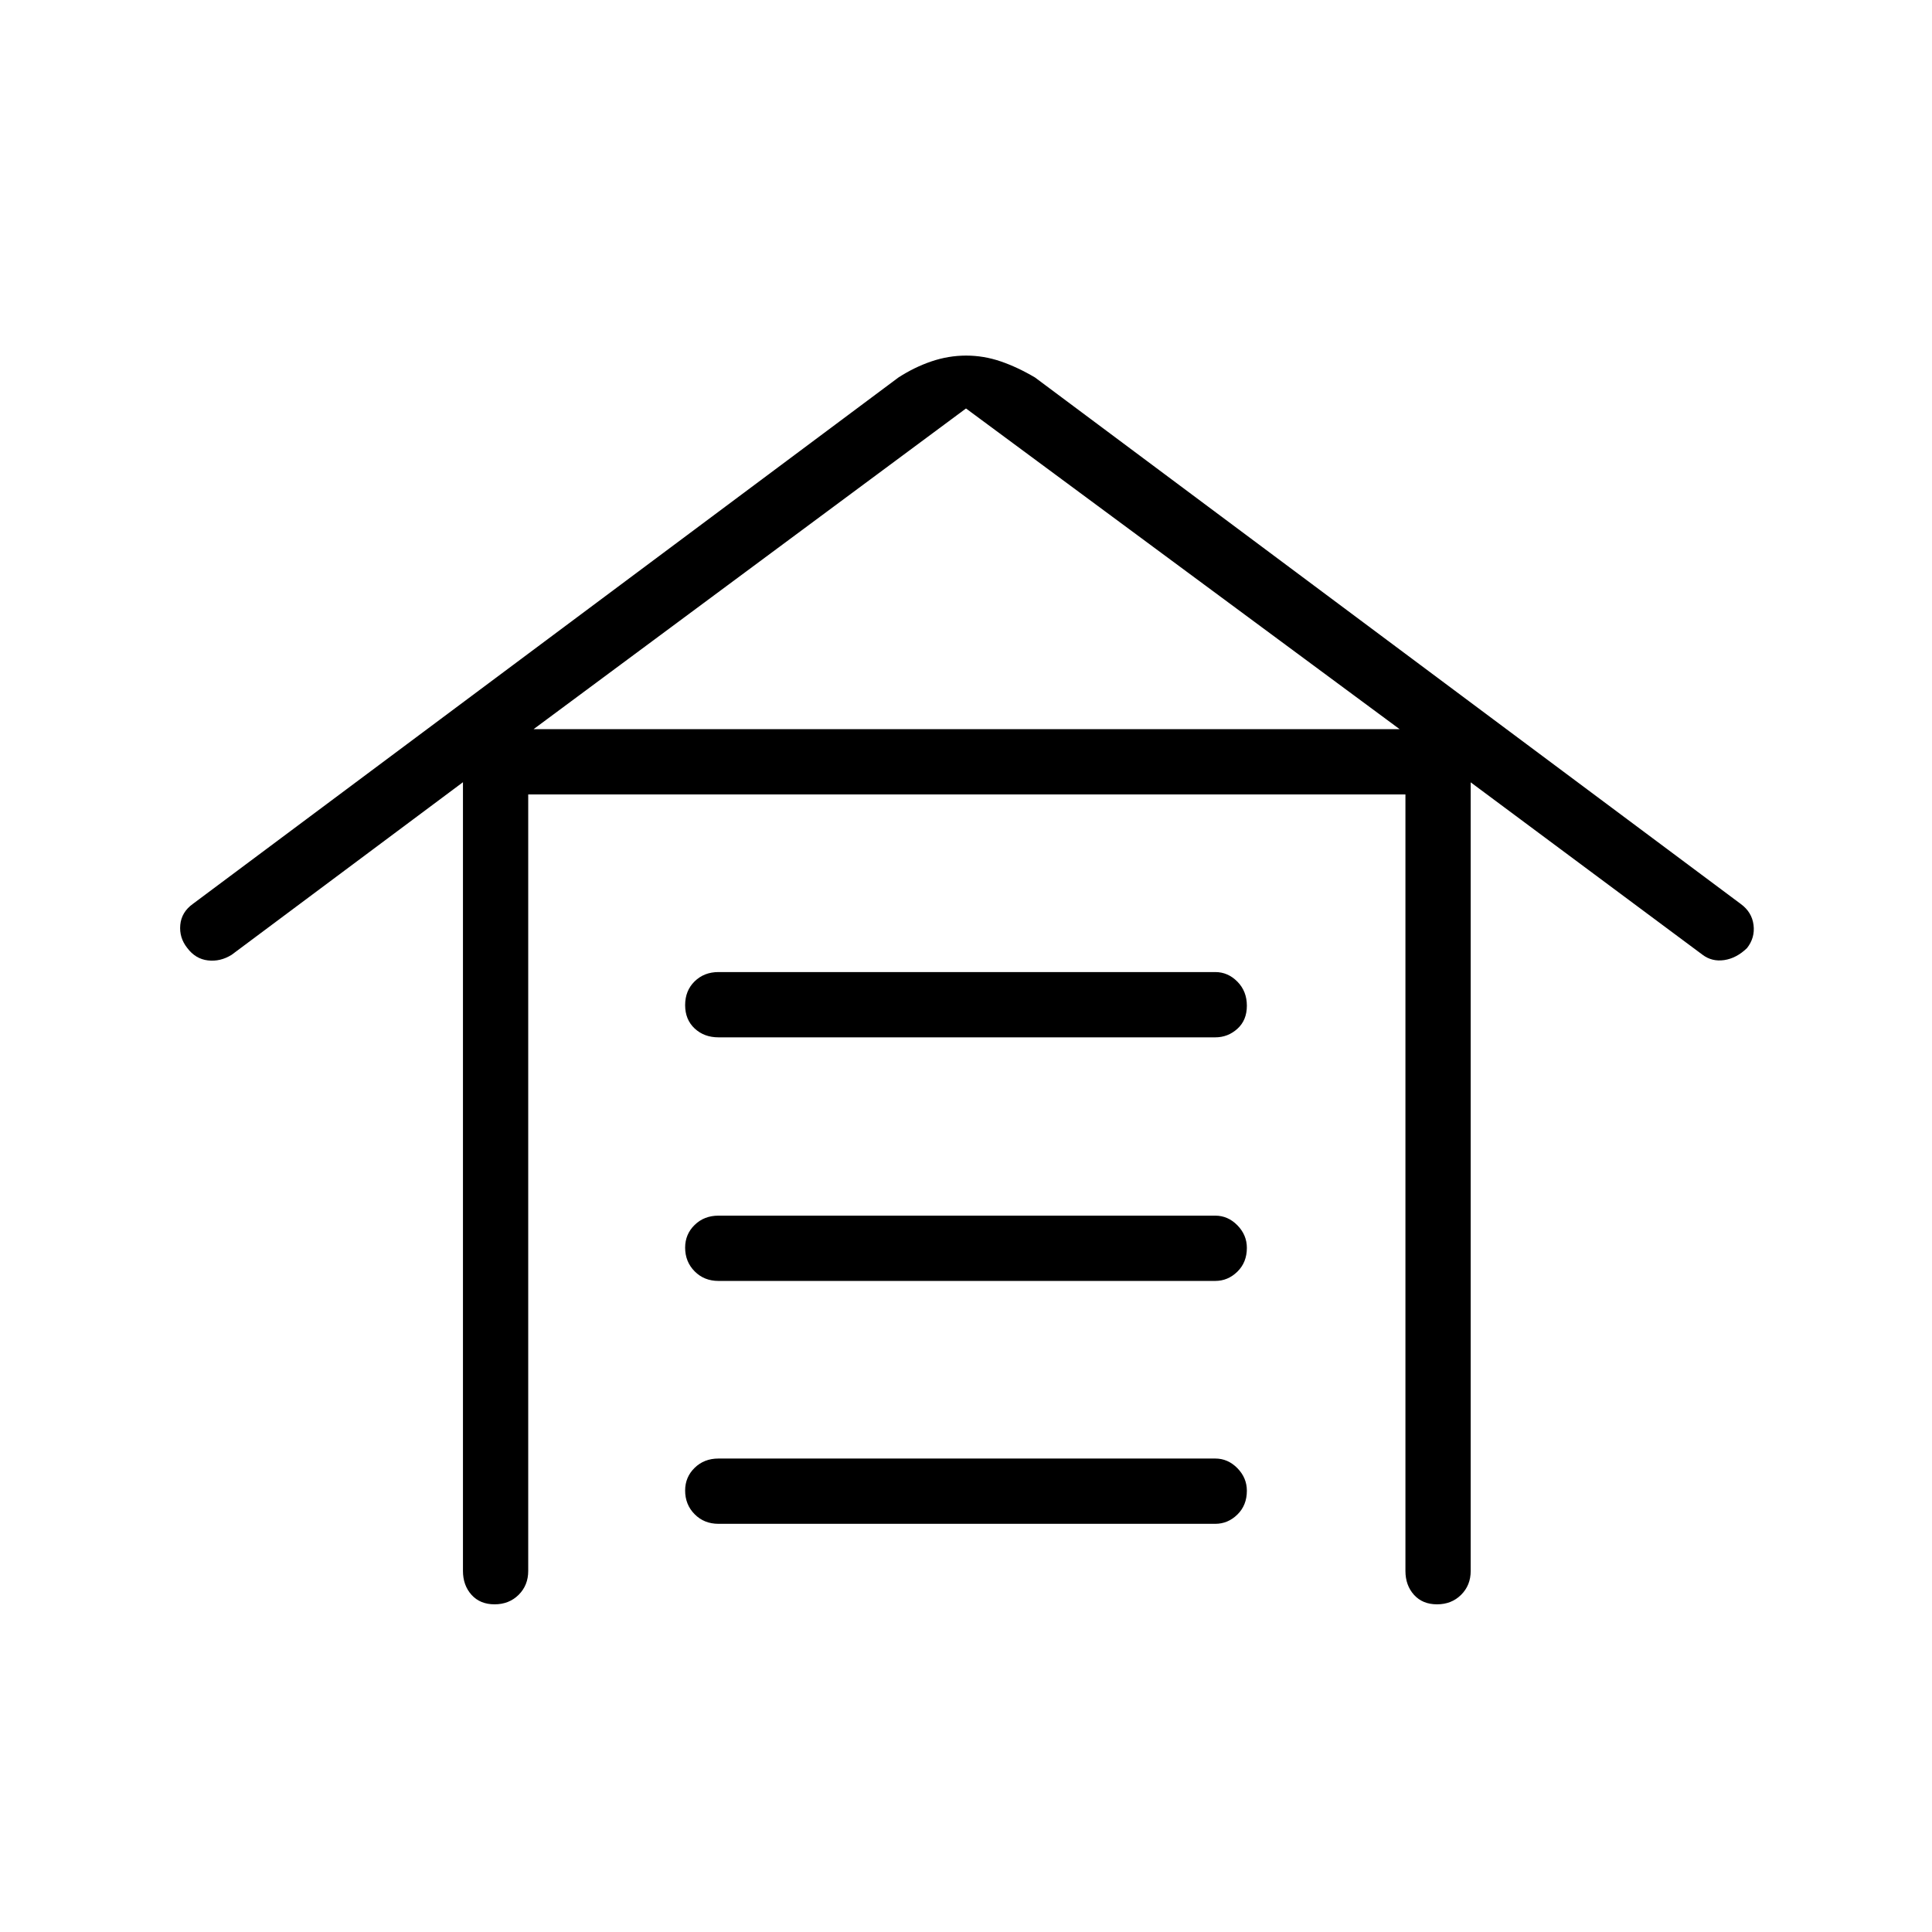 <svg xmlns="http://www.w3.org/2000/svg" height="40" viewBox="0 -960 960 960" width="40"><path d="M245.74-162.82q-7.19 0-11.45-4.72-4.25-4.73-4.25-11.86v-391.92L115.1-485.56q-5.63 3.51-11.81 2.78-6.17-.73-10.24-6.17-4.06-5.1-3.47-11.48.6-6.38 6.27-10.44L446.4-772.41q7.95-5.14 16.43-8.02t17.24-2.88q8.76 0 17.17 2.88 8.41 2.88 17.08 8.02l350.6 261.54q5.59 4.06 6.4 10.46.81 6.39-3.26 11.53-5.25 5.05-11.31 5.94-6.05.89-10.74-2.62l-115.23-85.7v391.86q0 7.13-4.77 11.86-4.76 4.72-11.96 4.72-7.19 0-11.45-4.72-4.25-4.73-4.25-11.86v-385.84H262.47v385.84q0 7.13-4.76 11.86-4.77 4.72-11.97 4.72Zm111.27-40q-7.13 0-11.85-4.77t-4.72-11.77q0-6.67 4.72-11.28 4.72-4.62 11.85-4.62h246.86q6.28 0 10.99 4.8 4.7 4.8 4.7 11.22 0 7.19-4.7 11.8-4.71 4.62-10.99 4.62H357.01Zm0-120.69q-7.13 0-11.85-4.77t-4.72-11.77q0-6.67 4.72-11.28 4.72-4.62 11.85-4.62h246.86q6.28 0 10.99 4.8 4.7 4.8 4.7 11.21 0 7.2-4.7 11.81-4.71 4.62-10.99 4.62H357.01Zm0-121.04q-7.13 0-11.85-4.41t-4.72-11.6q0-7.2 4.72-11.81 4.72-4.62 11.85-4.62h246.86q6.28 0 10.99 4.77 4.7 4.77 4.7 11.96 0 7.2-4.7 11.45-4.71 4.26-10.99 4.26H357.01Zm-91.88-153.13h430.34L480-757.03 265.13-597.68Z"/></svg>